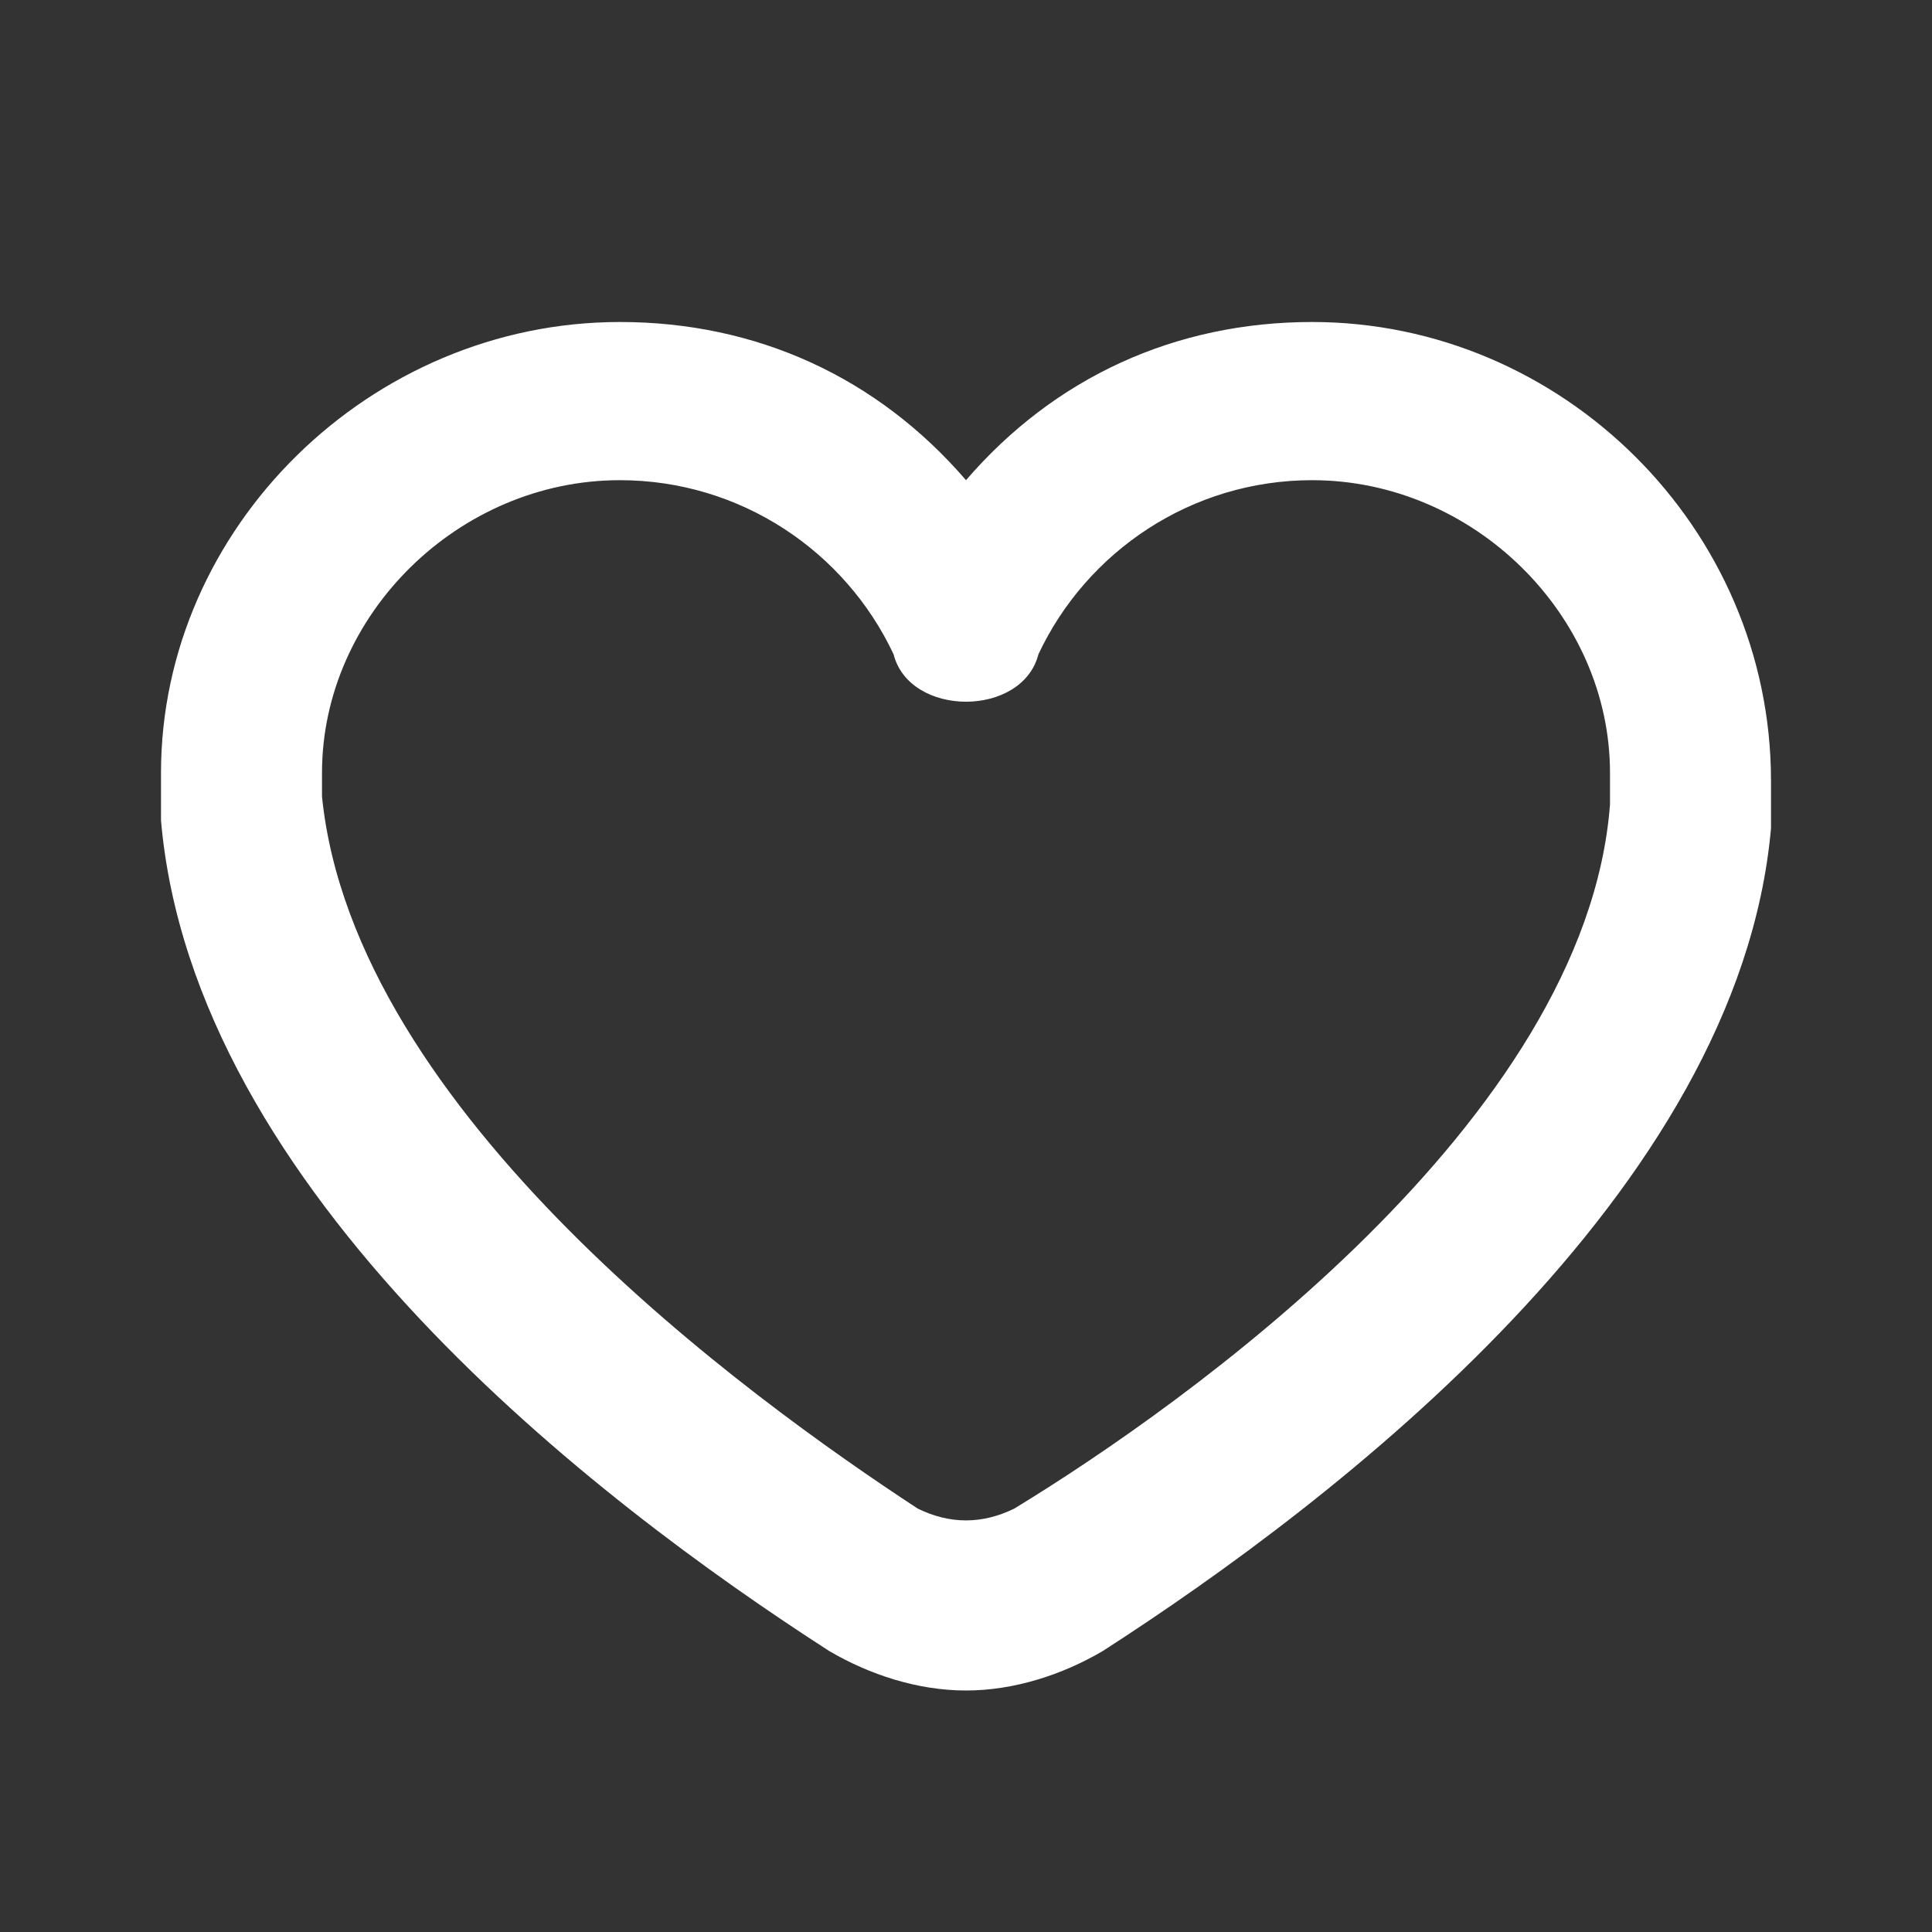 <svg width="24" height="24" viewBox="0 0 24 24" fill="none" xmlns="http://www.w3.org/2000/svg">
<rect x="0" y="0" width="24" height="24" fill="#333333" stroke="none"/>
<path d="M16.3 4C14.6 4 13.1 4.688 12 5.965C10.9 4.688 9.4 4 7.7 4C4.6 4 2 6.555 2 9.601C2 9.798 2 9.994 2 10.191C2.4 14.809 7.4 18.642 10.3 20.509C10.8 20.803 11.4 21 12 21C12.6 21 13.2 20.803 13.7 20.509C16.6 18.642 21.6 14.809 22 10.289C22 10.092 22 9.896 22 9.699C22 6.555 19.4 4 16.3 4ZM20 9.994C19.7 13.925 14.7 17.462 12.6 18.74C12.2 18.936 11.8 18.936 11.4 18.74C9.3 17.364 4.4 13.827 4 9.896C4 9.896 4 9.699 4 9.601C4 7.636 5.7 5.965 7.7 5.965C9.2 5.965 10.5 6.85 11.1 8.127C11.2 8.52 11.6 8.717 12 8.717C12.4 8.717 12.8 8.52 12.9 8.127C13.5 6.85 14.8 5.965 16.3 5.965C18.3 5.965 20 7.636 20 9.601C20 9.699 20 9.896 20 9.994Z" fill="white"/>
</svg>
